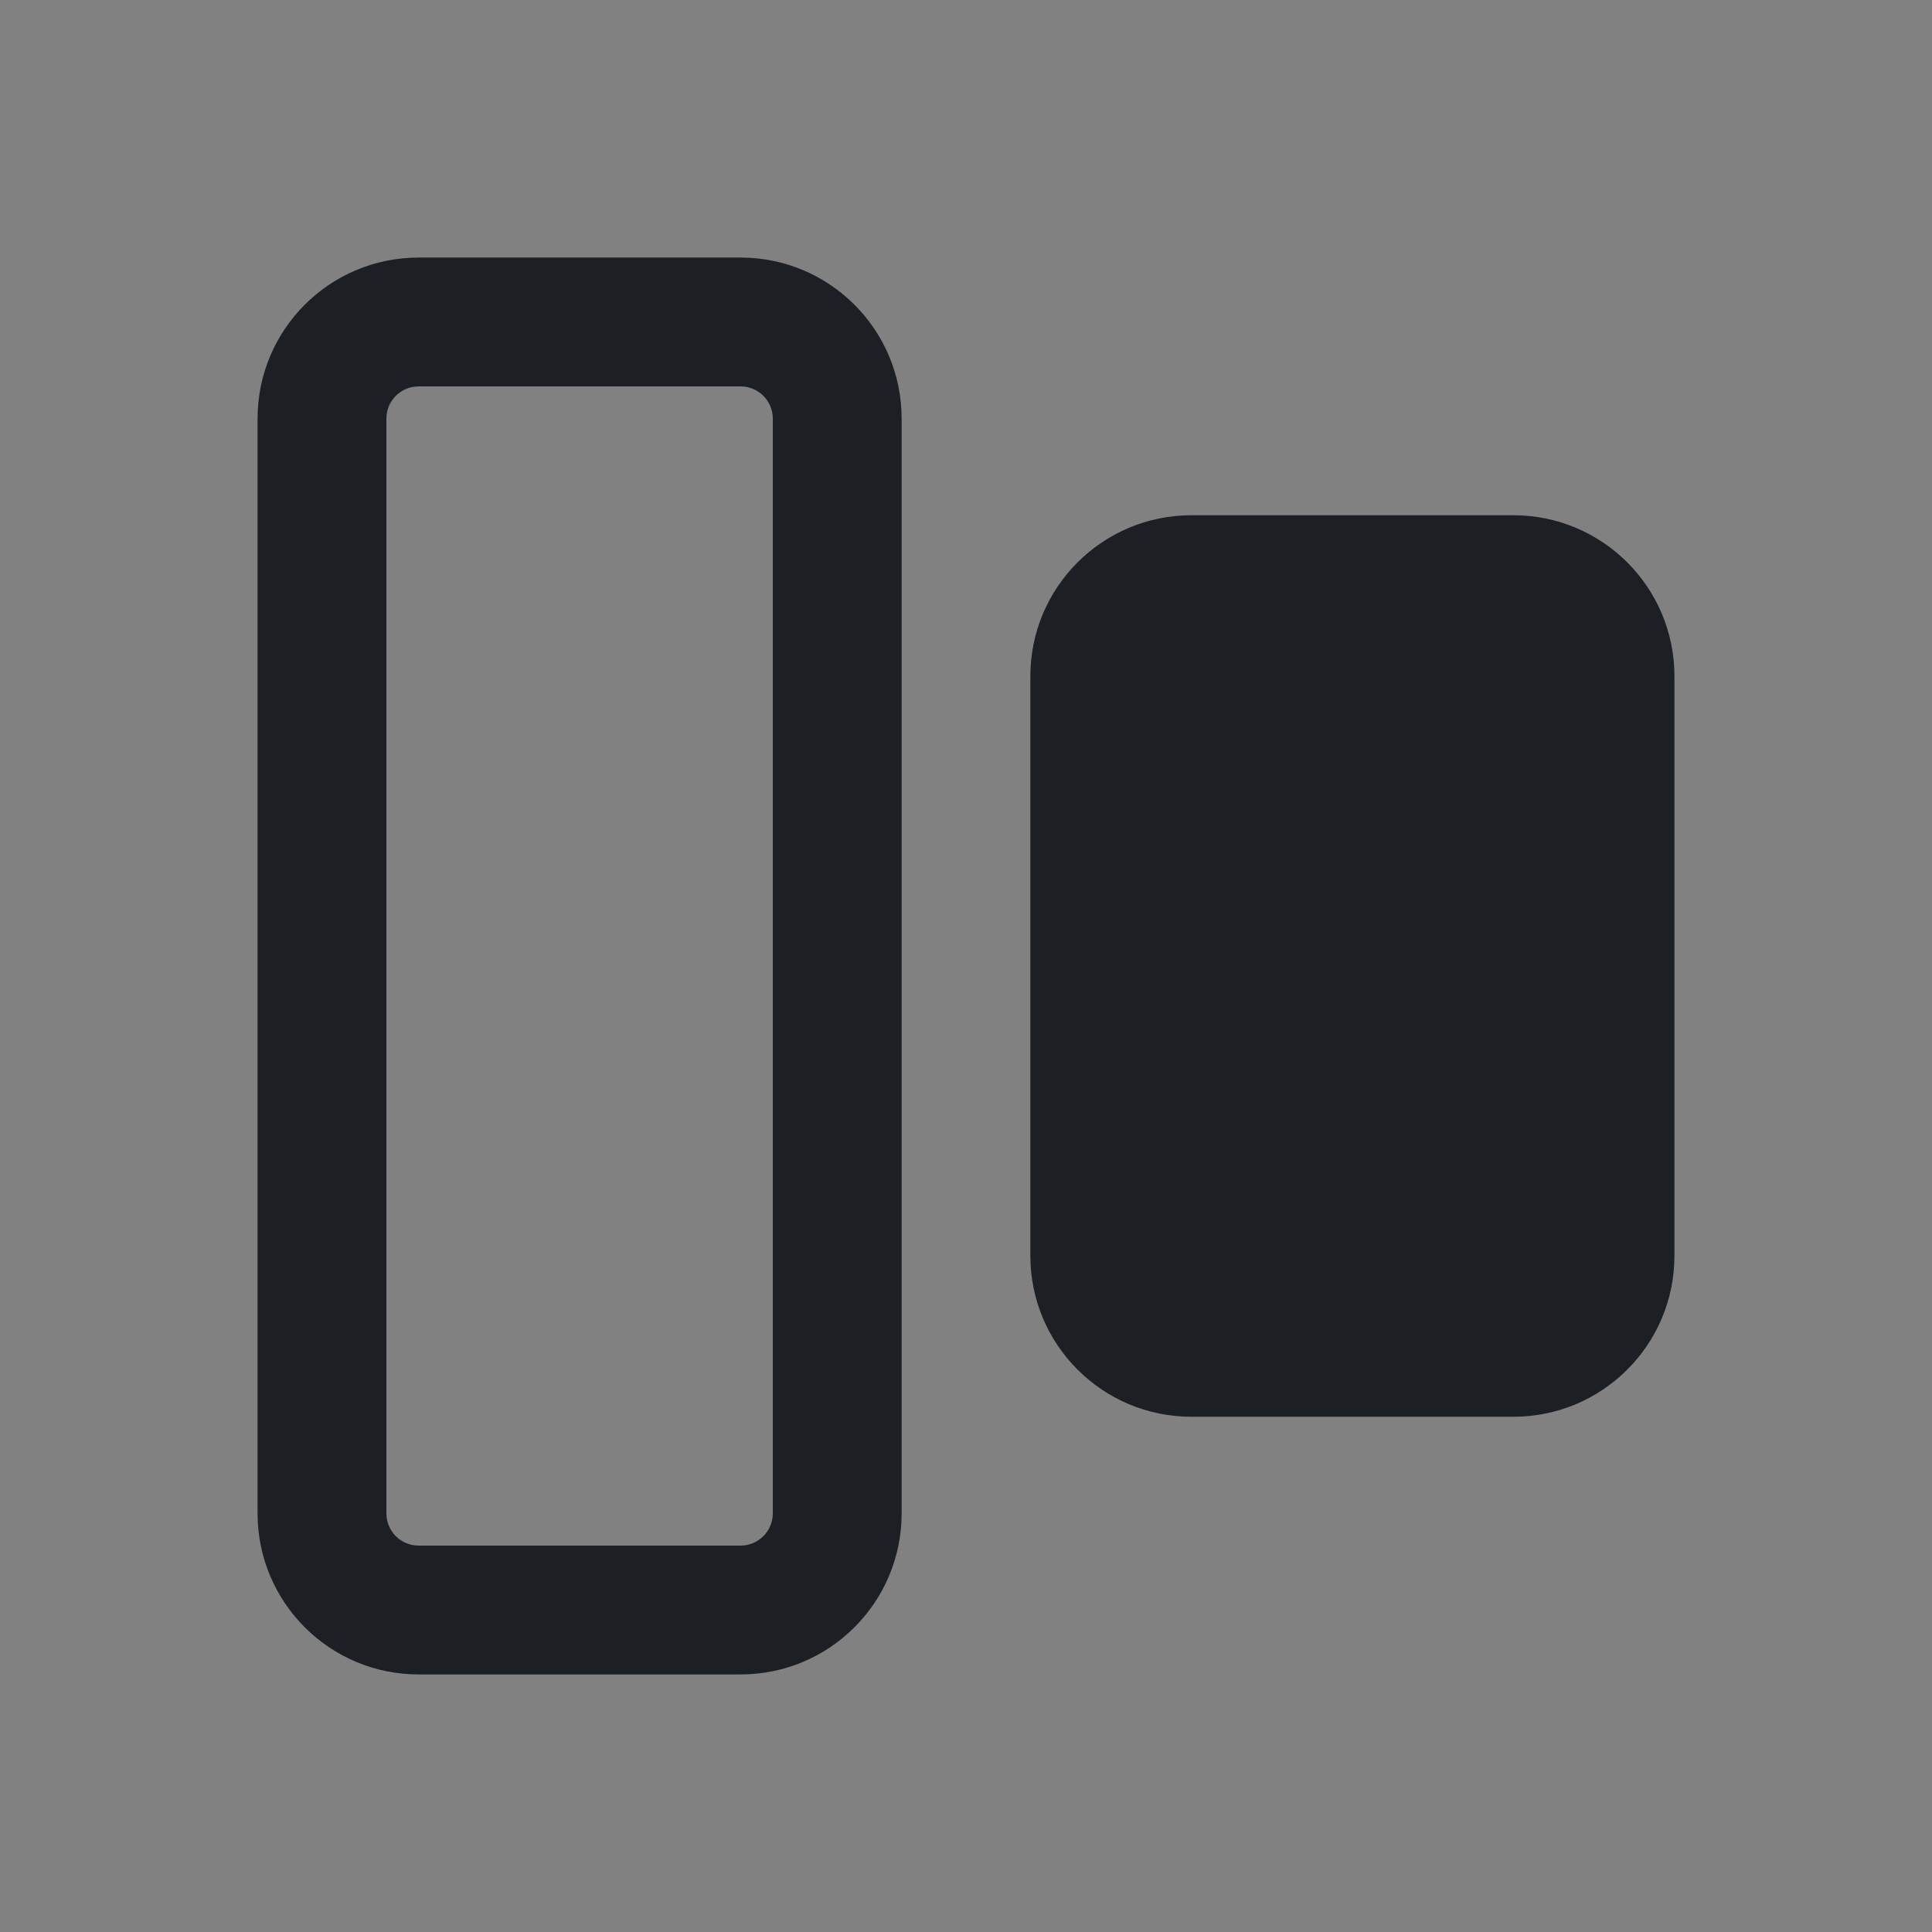<svg width="16" height="16" viewBox="0 0 16 16" fill="none" xmlns="http://www.w3.org/2000/svg">
<rect x="0" y="0" width="16" height="16" fill="#808080" stroke="none"/>
<rect width="16" height="16" fill="white" fill-opacity="0.01"/>
<path fill-rule="evenodd" clip-rule="evenodd" d="M3.467 2.133C2.73 2.133 2.133 2.73 2.133 3.467V12.533C2.133 13.27 2.73 13.867 3.467 13.867H6.133C6.87 13.867 7.467 13.27 7.467 12.533V3.467C7.467 2.73 6.87 2.133 6.133 2.133H3.467ZM3.2 3.467C3.2 3.319 3.319 3.2 3.467 3.2H6.133C6.28 3.2 6.4 3.319 6.4 3.467V12.533C6.4 12.681 6.28 12.8 6.133 12.8H3.467C3.319 12.8 3.2 12.681 3.2 12.533V3.467ZM9.867 4.267C9.13 4.267 8.533 4.864 8.533 5.6V10.4C8.533 11.136 9.13 11.733 9.867 11.733H12.533C13.27 11.733 13.867 11.136 13.867 10.4V5.6C13.867 4.864 13.27 4.267 12.533 4.267H9.867Z" fill="#1C2024"/>
</svg>
